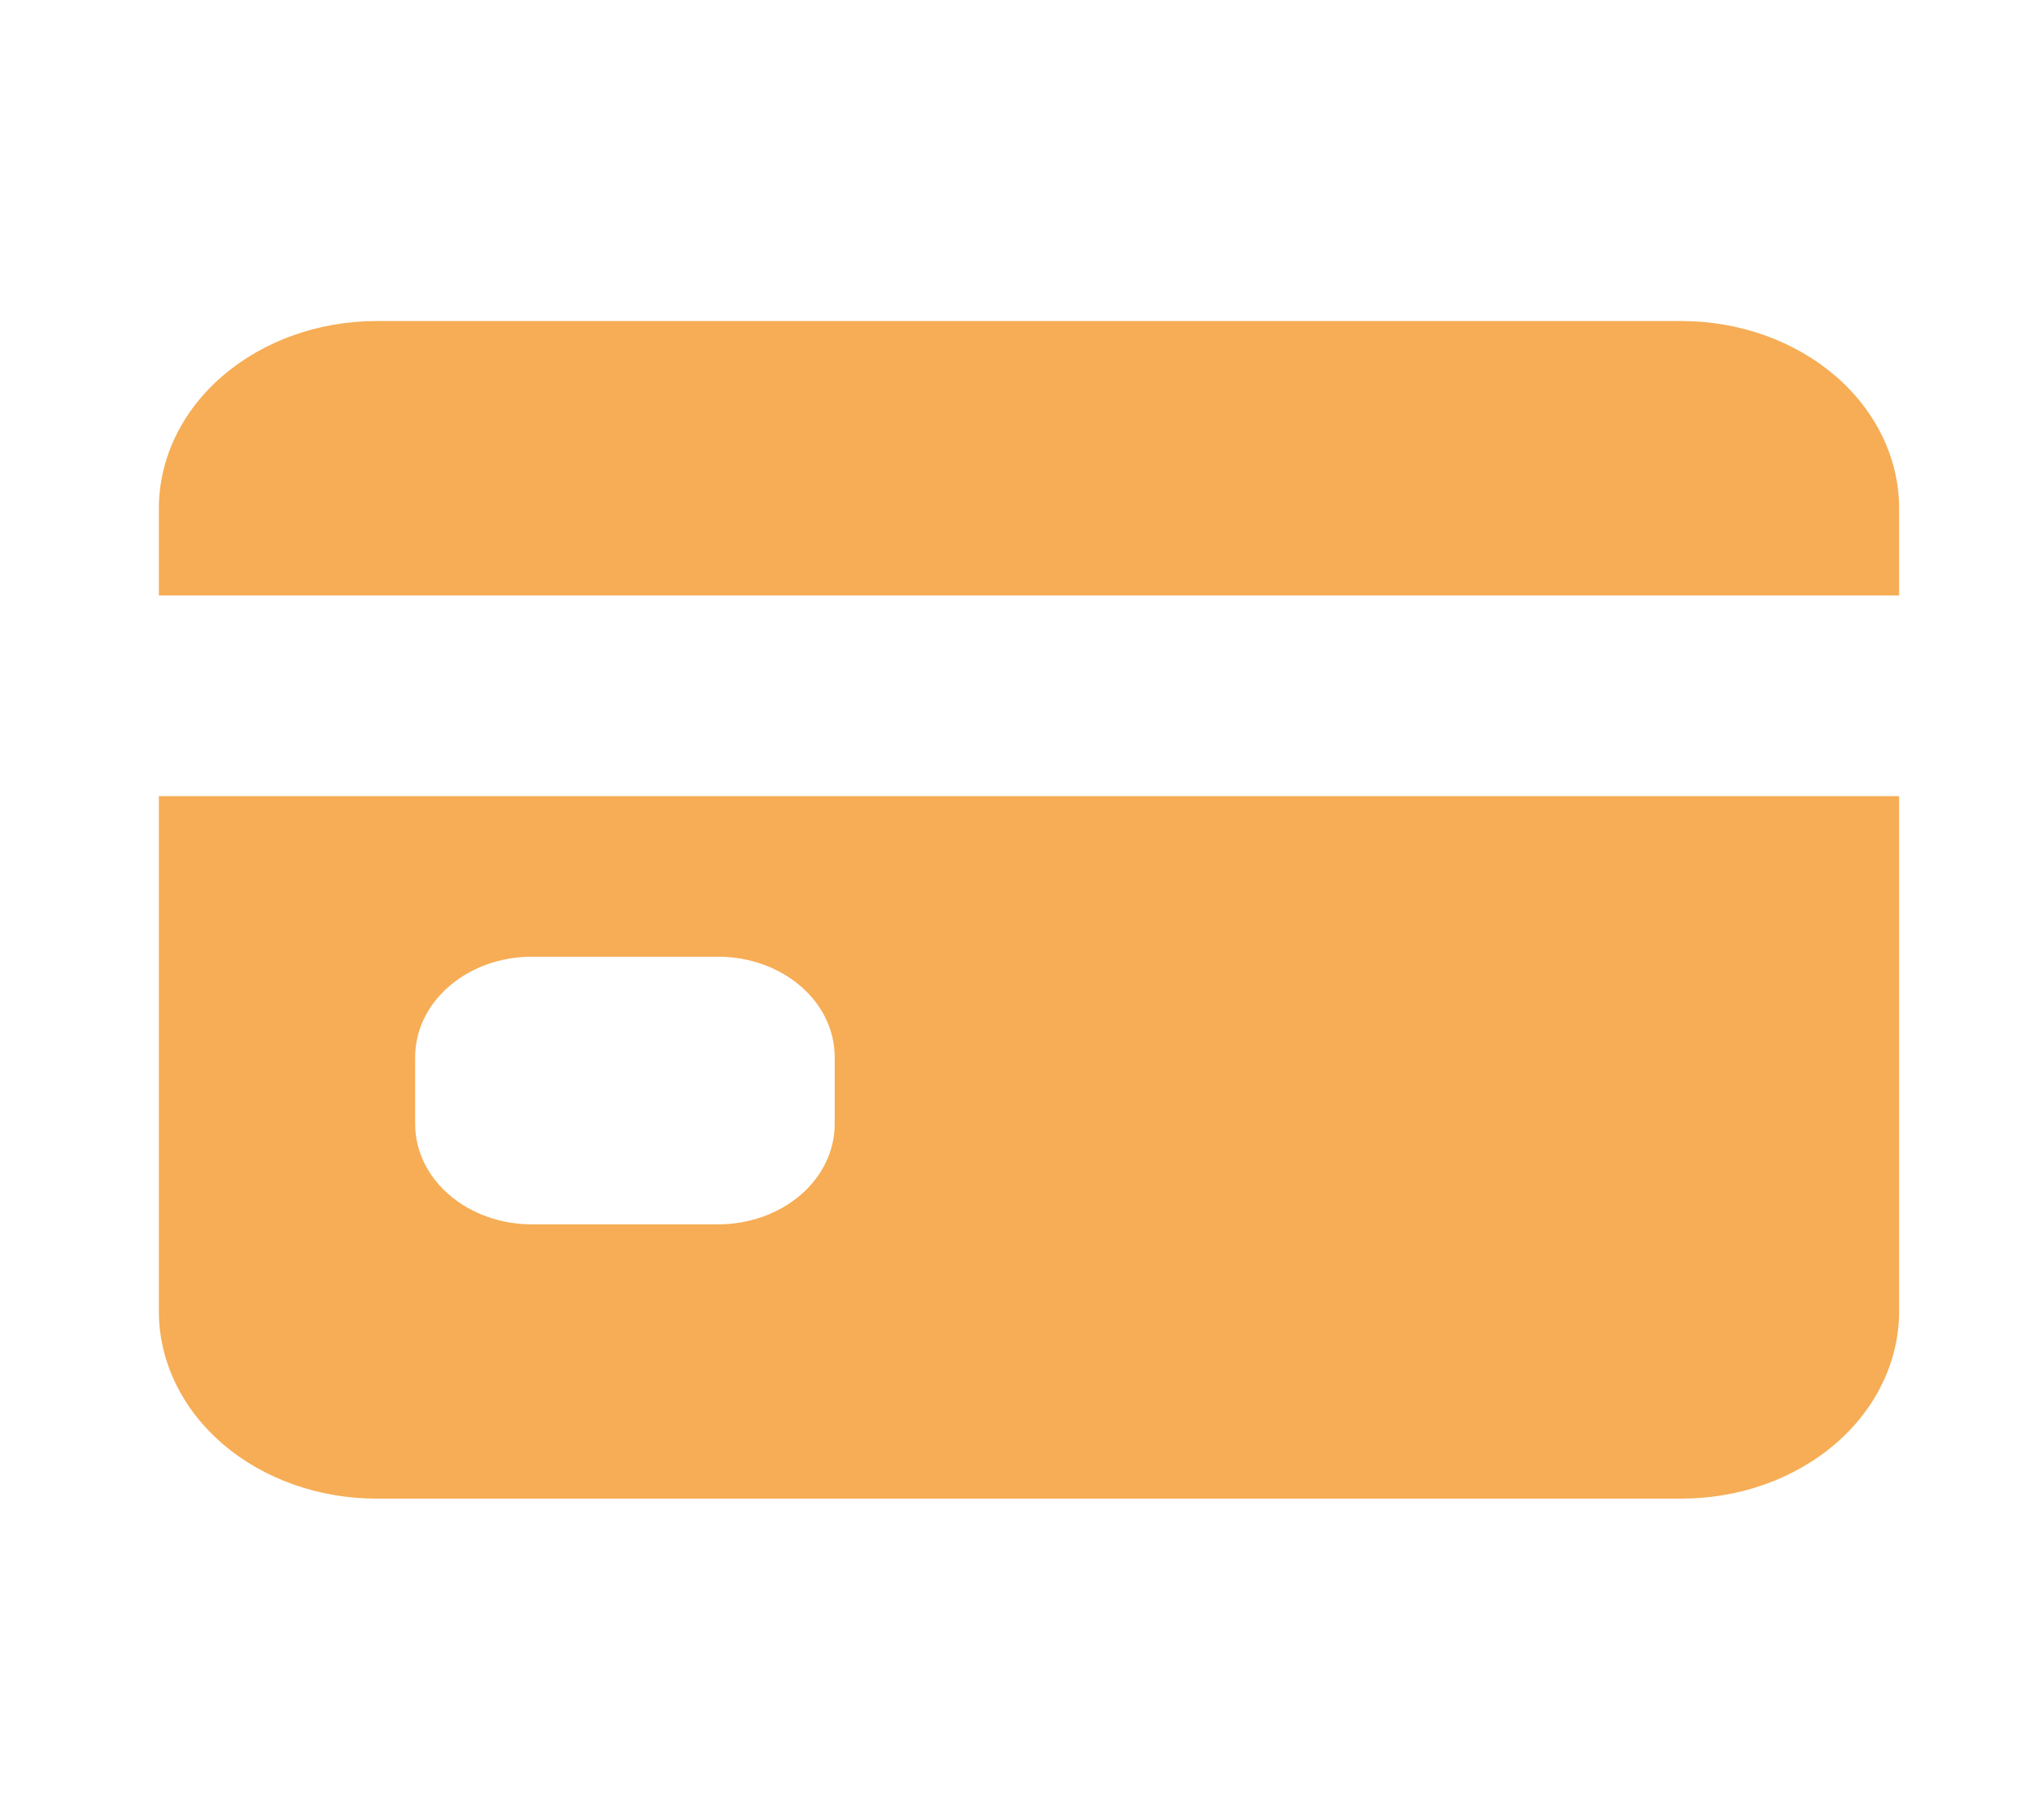 <svg width="19" height="17" viewBox="0 0 19 17" fill="none" xmlns="http://www.w3.org/2000/svg">
<path d="M1.484 12.249C1.484 12.714 1.698 13.159 2.079 13.487C2.46 13.815 2.977 13.999 3.516 13.999H15.708C16.247 13.999 16.764 13.815 17.145 13.487C17.526 13.159 17.74 12.714 17.74 12.249V7.437H1.484V12.249ZM3.878 9.875C3.878 9.626 3.993 9.387 4.197 9.212C4.401 9.036 4.678 8.937 4.967 8.937H6.709C6.998 8.937 7.274 9.036 7.479 9.212C7.683 9.387 7.797 9.626 7.797 9.875V10.499C7.797 10.748 7.683 10.987 7.479 11.162C7.274 11.338 6.998 11.437 6.709 11.437H4.967C4.678 11.437 4.401 11.338 4.197 11.162C3.993 10.987 3.878 10.748 3.878 10.499V9.875Z" fill="#F6AD55"/>
<path d="M15.708 2.999H3.516C2.977 2.999 2.46 3.184 2.079 3.512C1.698 3.84 1.484 4.285 1.484 4.749V5.562H17.74V4.749C17.74 4.285 17.526 3.84 17.145 3.512C16.764 3.184 16.247 2.999 15.708 2.999V2.999Z" fill="#F6AD55"/>
</svg>
